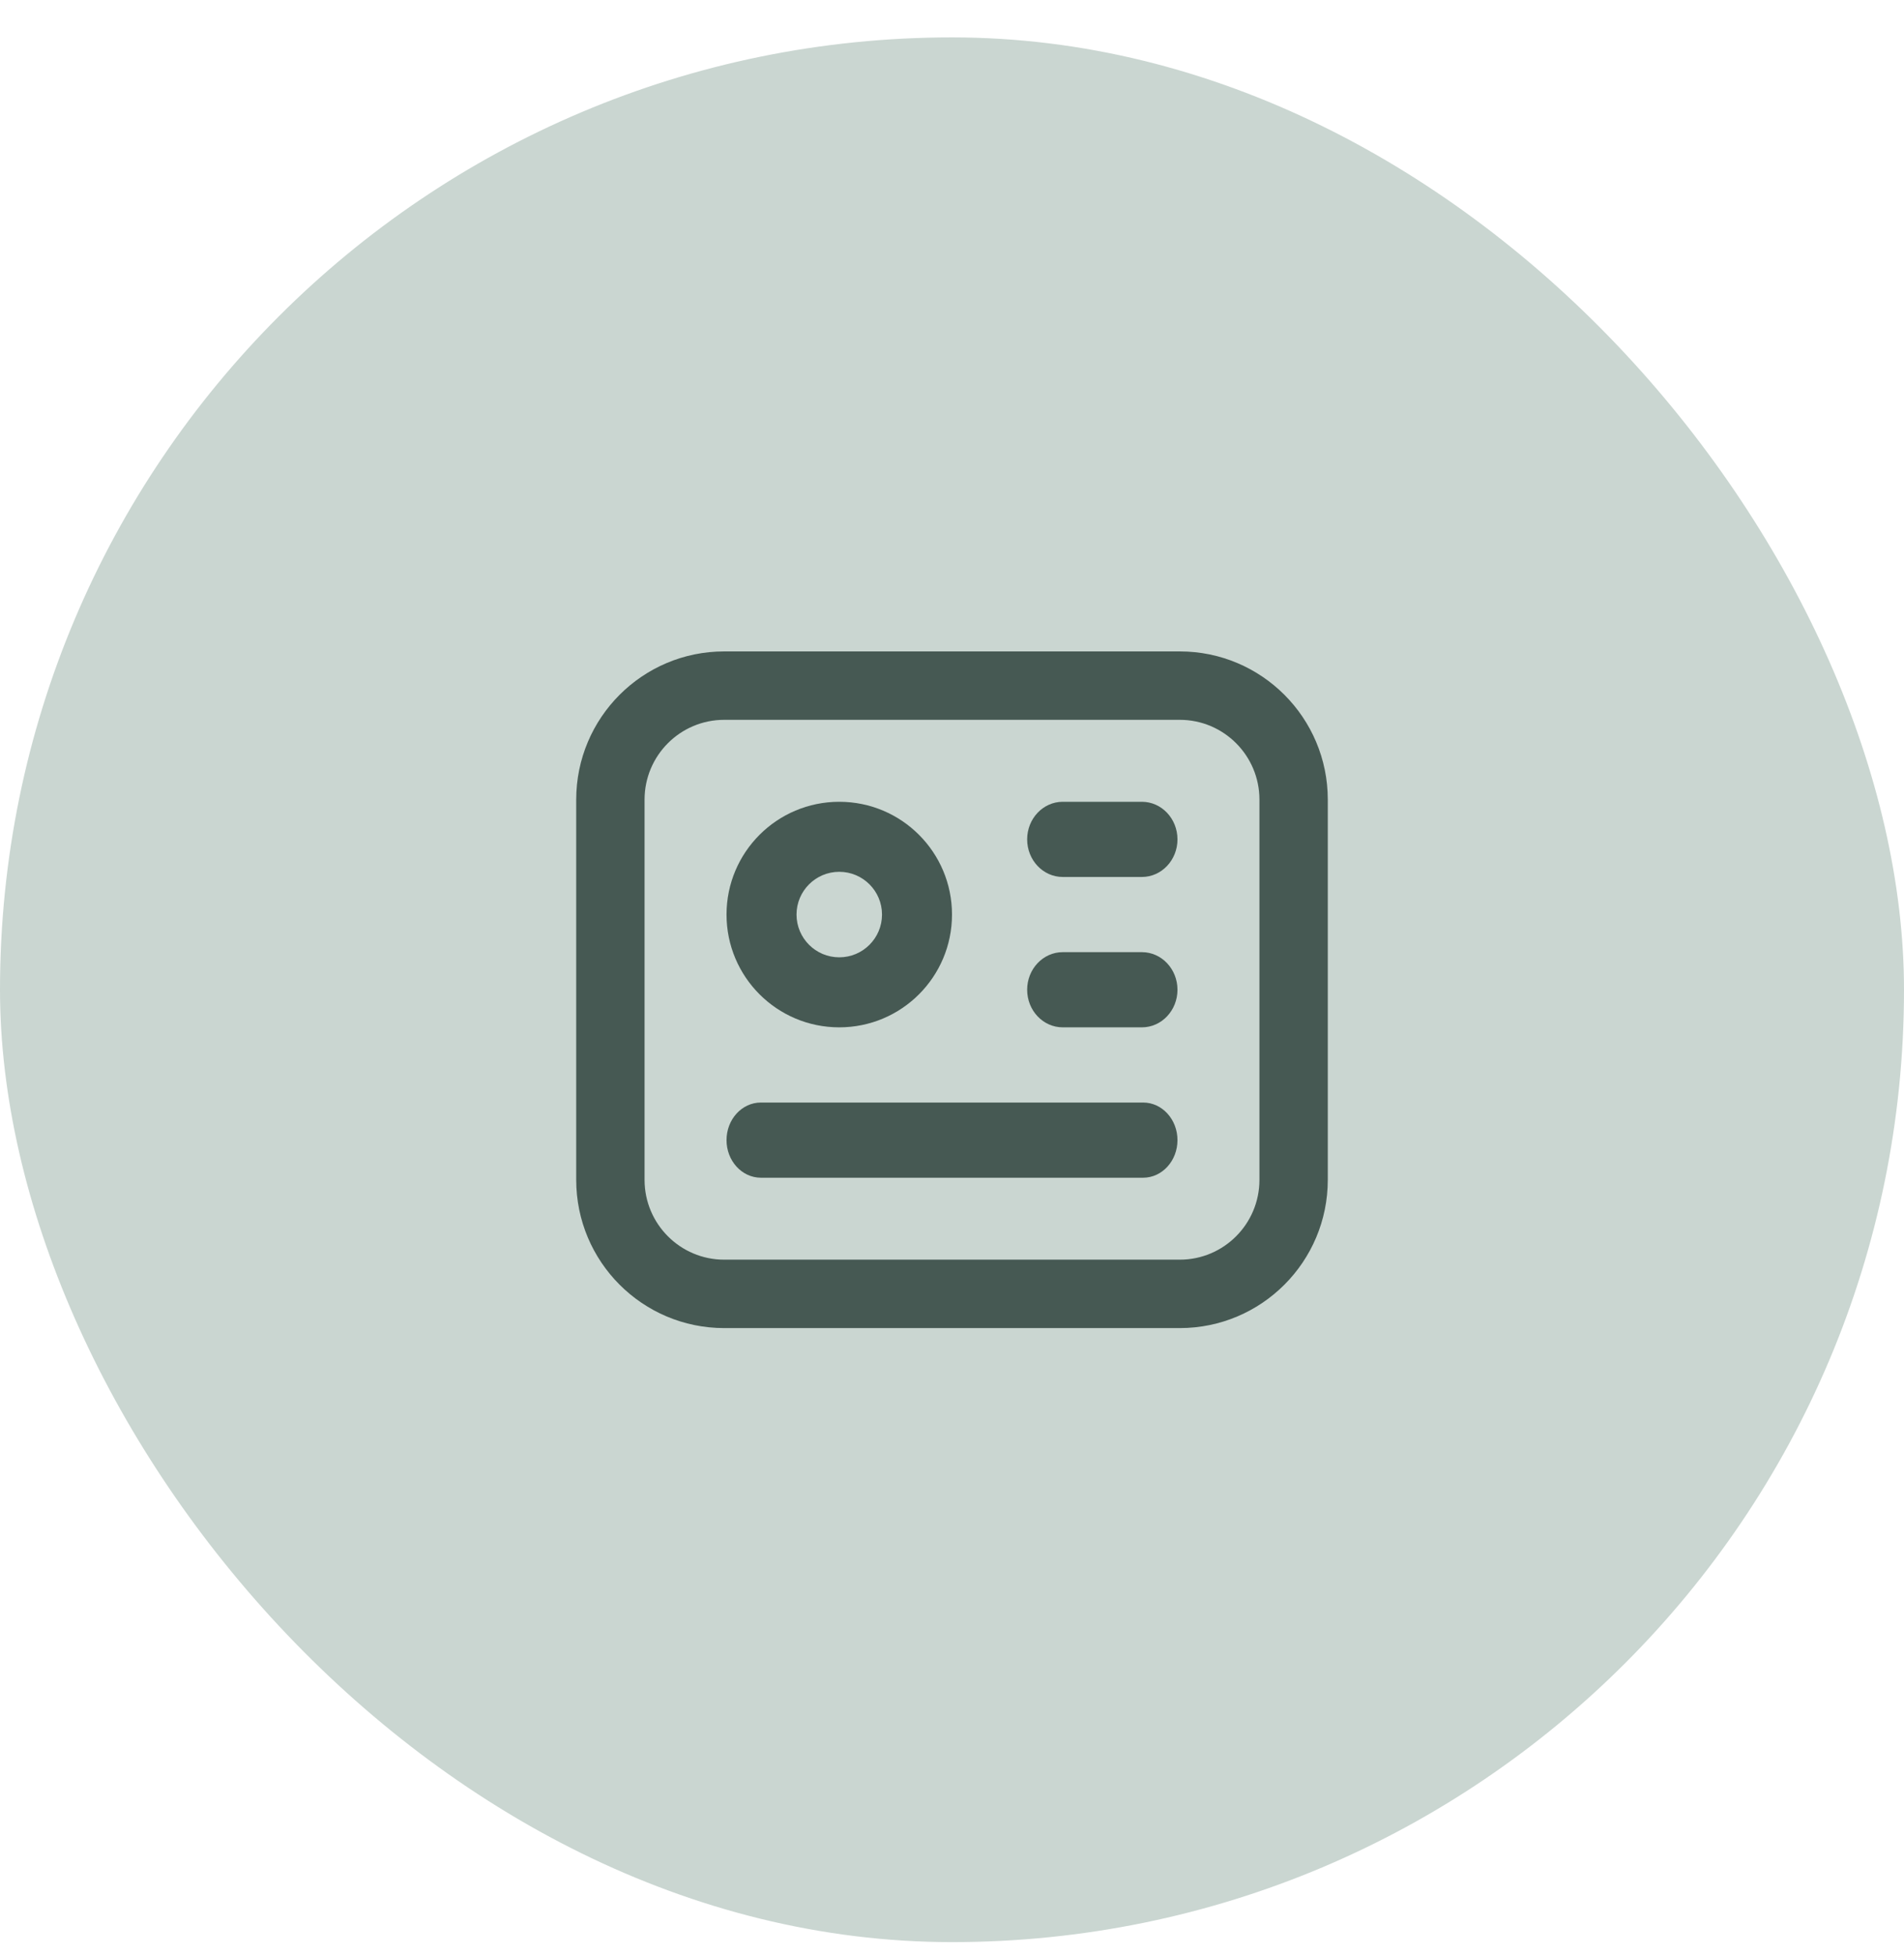 <svg width="38" height="39" viewBox="0 0 38 39" fill="none" xmlns="http://www.w3.org/2000/svg">
<rect y="0.746" width="38" height="38" rx="19" fill="#CAD6D1"/>
<path fill-rule="evenodd" clip-rule="evenodd" d="M14.454 14.361C13.576 14.361 12.864 15.074 12.864 15.954V23.538C12.864 24.418 13.576 25.131 14.454 25.131H23.546C24.424 25.131 25.136 24.418 25.136 23.538V15.954C25.136 15.074 24.424 14.361 23.546 14.361H14.454ZM11.5 15.954C11.5 14.32 12.823 12.996 14.454 12.996H23.546C25.177 12.996 26.5 14.32 26.5 15.954V23.538C26.5 25.172 25.177 26.496 23.546 26.496H14.454C12.823 26.496 11.5 25.172 11.5 23.538V15.954Z" fill="#465953"/>
<path fill-rule="evenodd" clip-rule="evenodd" d="M16.75 17.393C16.279 17.393 15.897 17.775 15.897 18.246C15.897 18.717 16.279 19.099 16.75 19.099C17.221 19.099 17.603 18.717 17.603 18.246C17.603 17.775 17.221 17.393 16.75 17.393ZM14.5 18.246C14.5 17.003 15.507 15.996 16.75 15.996C17.993 15.996 19 17.003 19 18.246C19 19.489 17.993 20.496 16.75 20.496C15.507 20.496 14.5 19.489 14.5 18.246Z" fill="#465953"/>
<path fill-rule="evenodd" clip-rule="evenodd" d="M20.5 16.746C20.5 16.332 20.818 15.996 21.21 15.996H22.79C23.182 15.996 23.5 16.332 23.5 16.746C23.5 17.16 23.182 17.496 22.79 17.496H21.21C20.818 17.496 20.5 17.16 20.5 16.746Z" fill="#465953"/>
<path fill-rule="evenodd" clip-rule="evenodd" d="M20.5 19.746C20.5 19.332 20.818 18.996 21.21 18.996H22.79C23.182 18.996 23.5 19.332 23.5 19.746C23.5 20.16 23.182 20.496 22.79 20.496H21.21C20.818 20.496 20.5 20.16 20.5 19.746Z" fill="#465953"/>
<path fill-rule="evenodd" clip-rule="evenodd" d="M14.5 22.746C14.5 22.332 14.807 21.996 15.186 21.996H22.814C23.193 21.996 23.5 22.332 23.5 22.746C23.5 23.16 23.193 23.496 22.814 23.496H15.186C14.807 23.496 14.5 23.16 14.5 22.746Z" fill="#465953"/>
</svg>
